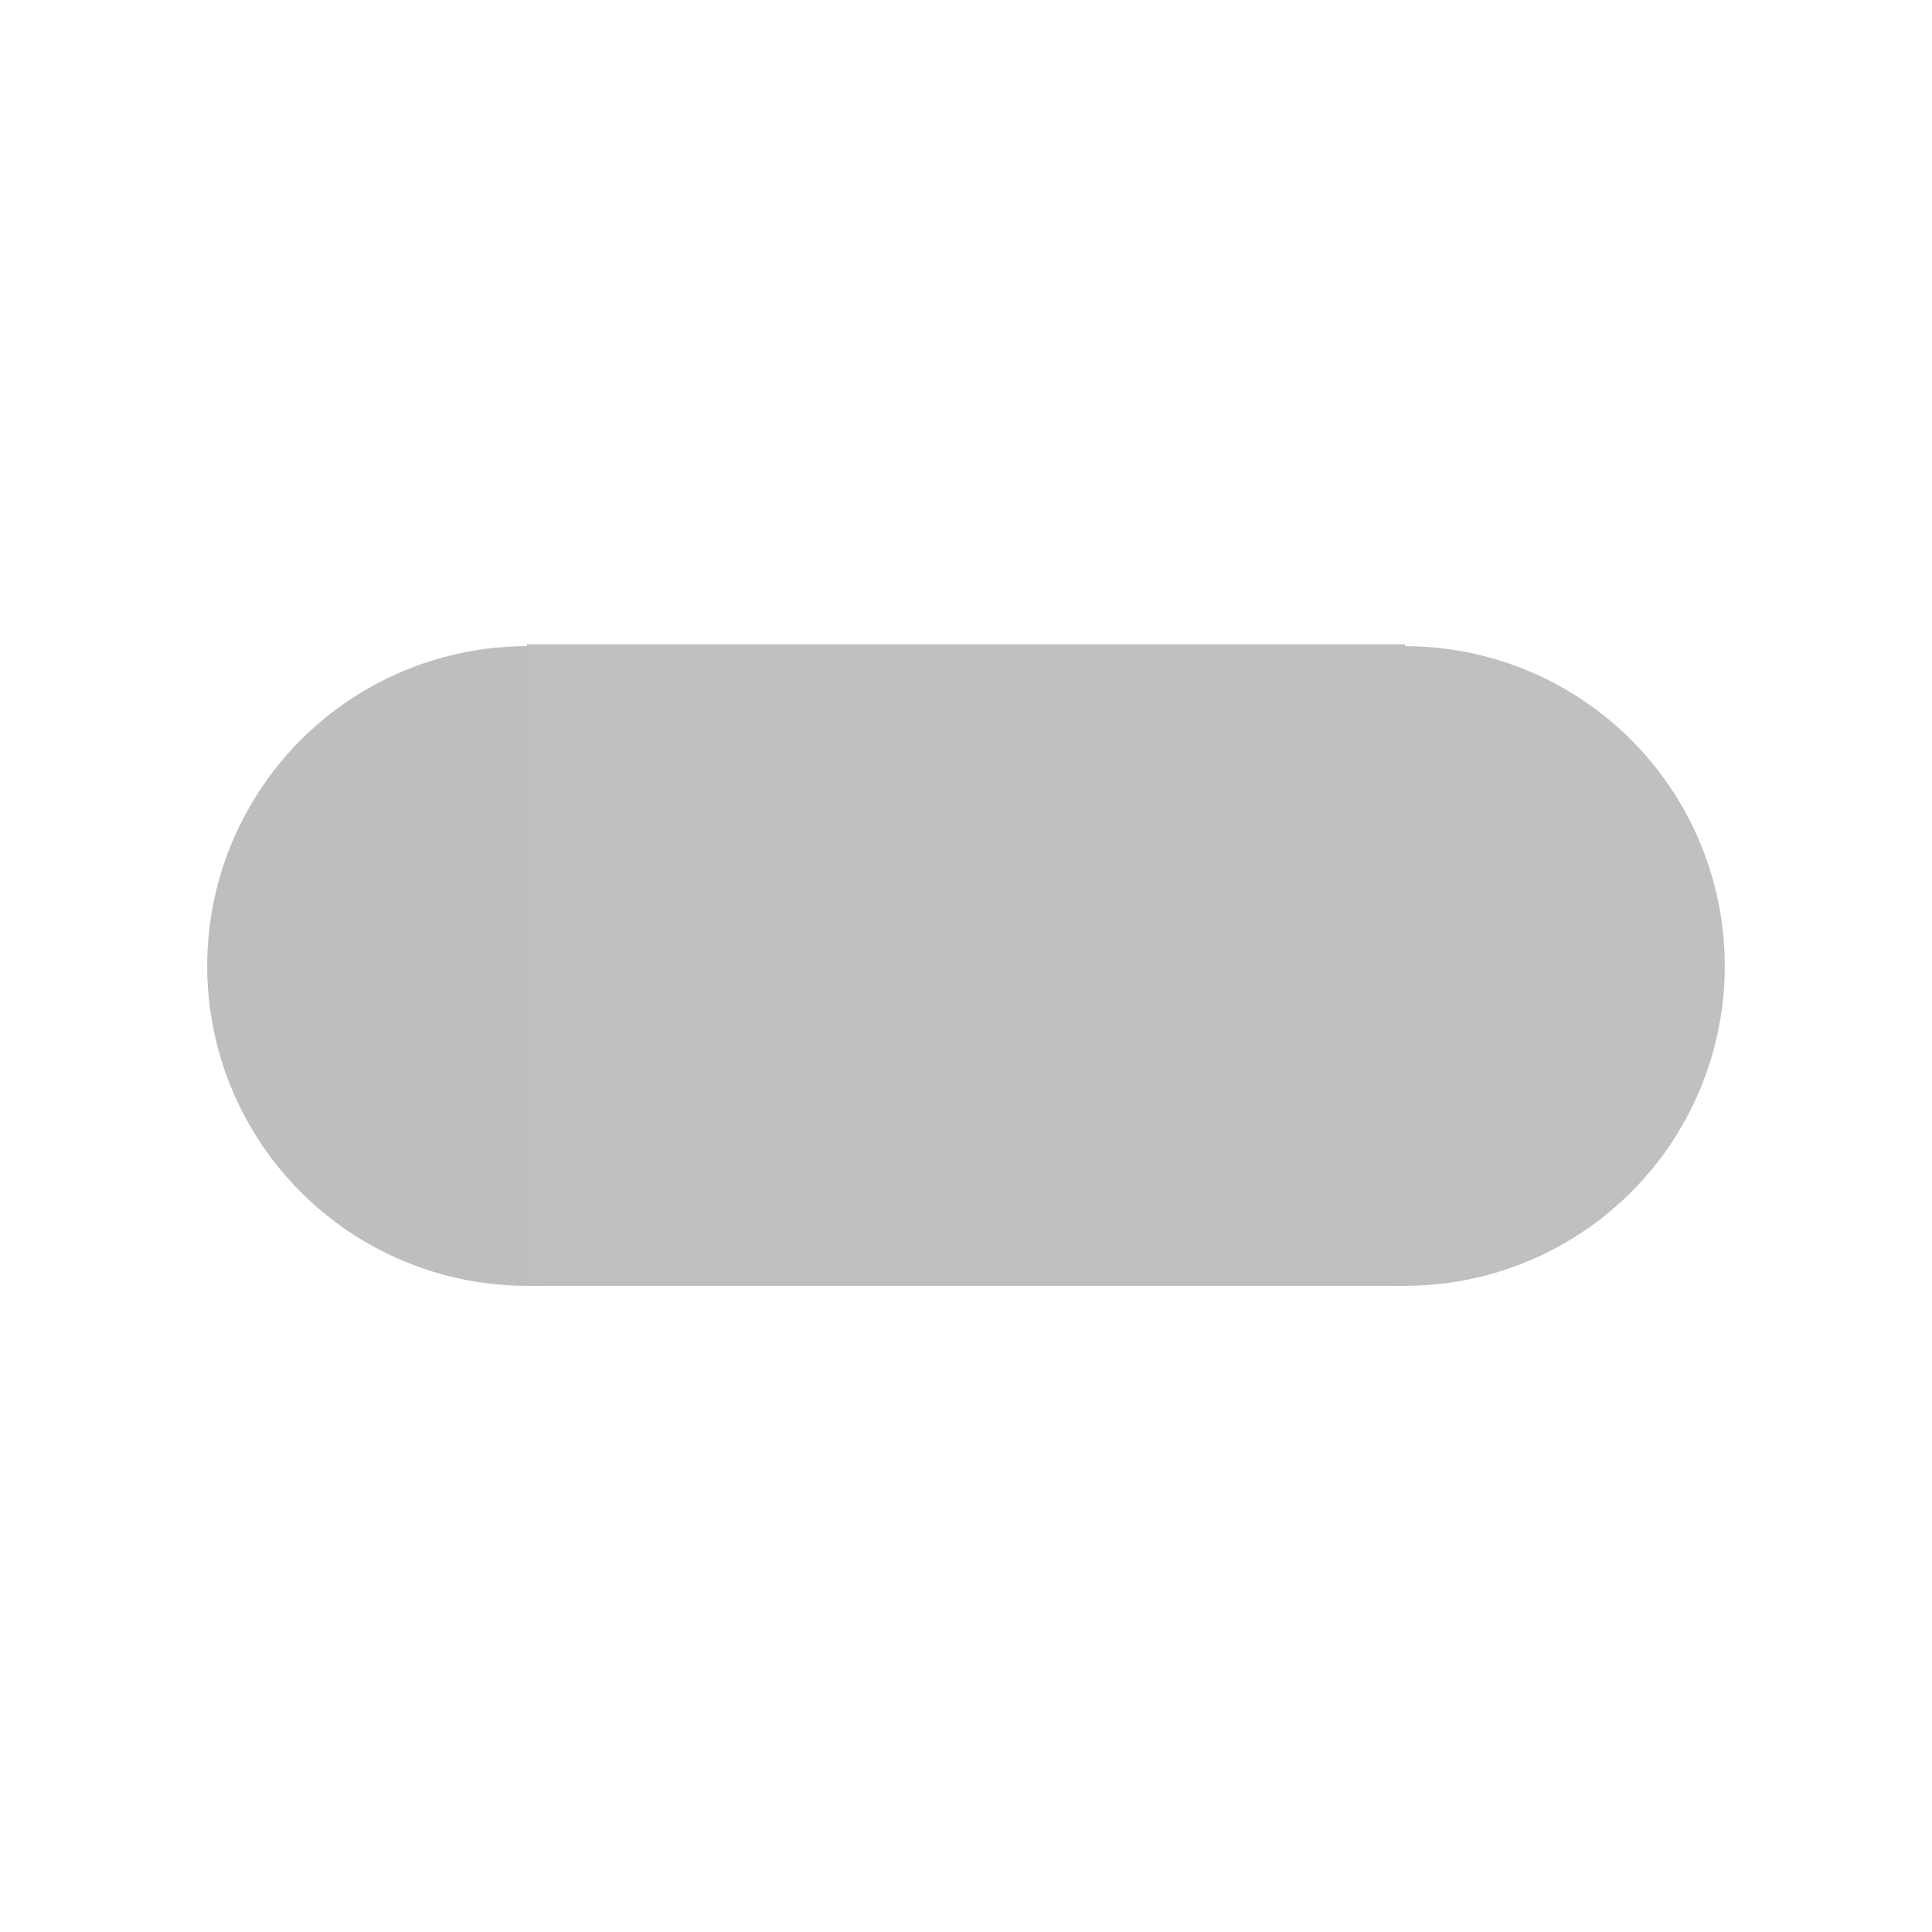 <?xml version="1.0" encoding="UTF-8" standalone="no"?>
<!-- Created with Inkscape (http://www.inkscape.org/) -->

<svg
   width="100mm"
   height="100mm"
   viewBox="0 0 100 100"
   version="1.1"
   id="svg1"
   inkscape:version="1.3.2 (1:1.3.2+202311252150+091e20ef0f)"
   sodipodi:docname="x (copy).svg"
   xmlns:inkscape="http://www.inkscape.org/namespaces/inkscape"
   xmlns:sodipodi="http://sodipodi.sourceforge.net/DTD/sodipodi-0.dtd"
   xmlns="http://www.w3.org/2000/svg"
   xmlns:svg="http://www.w3.org/2000/svg">
  <sodipodi:namedview
     id="namedview1"
     pagecolor="#ffffff"
     bordercolor="#000000"
     borderopacity="0.25"
     inkscape:showpageshadow="2"
     inkscape:pageopacity="0.0"
     inkscape:pagecheckerboard="0"
     inkscape:deskcolor="#d1d1d1"
     inkscape:document-units="mm"
     inkscape:zoom="1"
     inkscape:cx="396.5"
     inkscape:cy="481.5"
     inkscape:window-width="2560"
     inkscape:window-height="1407"
     inkscape:window-x="1920"
     inkscape:window-y="33"
     inkscape:window-maximized="1"
     inkscape:current-layer="g3" />
  <defs
     id="defs1" />
  <g
     inkscape:label="Layer 1"
     inkscape:groupmode="layer"
     id="layer1">
    <g
       id="g1"
       transform="translate(76.615,30.369)">
      <g
         id="g3"
         transform="matrix(0.946,0,0,0.946,-4.139,-1.641)">
        <g
           id="g2">
          <circle
             style="fill:#bebebe;fill-opacity:1;stroke:none;stroke-width:18.139"
             id="path1"
             cx="-22.486"
             cy="-47.777"
             r="17.5"
             transform="rotate(-90)" />
          <circle
             style="fill:#c0c0c0;fill-opacity:1;stroke:none;stroke-width:18.139"
             id="path1-5"
             cx="-22.486"
             cy="0.258"
             r="17.5"
             transform="rotate(-90)" />
          <rect
             style="fill:#bfbfbf;fill-opacity:1;stroke:none;stroke-width:12.641"
             id="rect1"
             width="35.1"
             height="48.034"
             x="-39.986"
             y="-47.777"
             transform="rotate(-90)" />
        </g>
      </g>
    </g>
  </g>
</svg>
